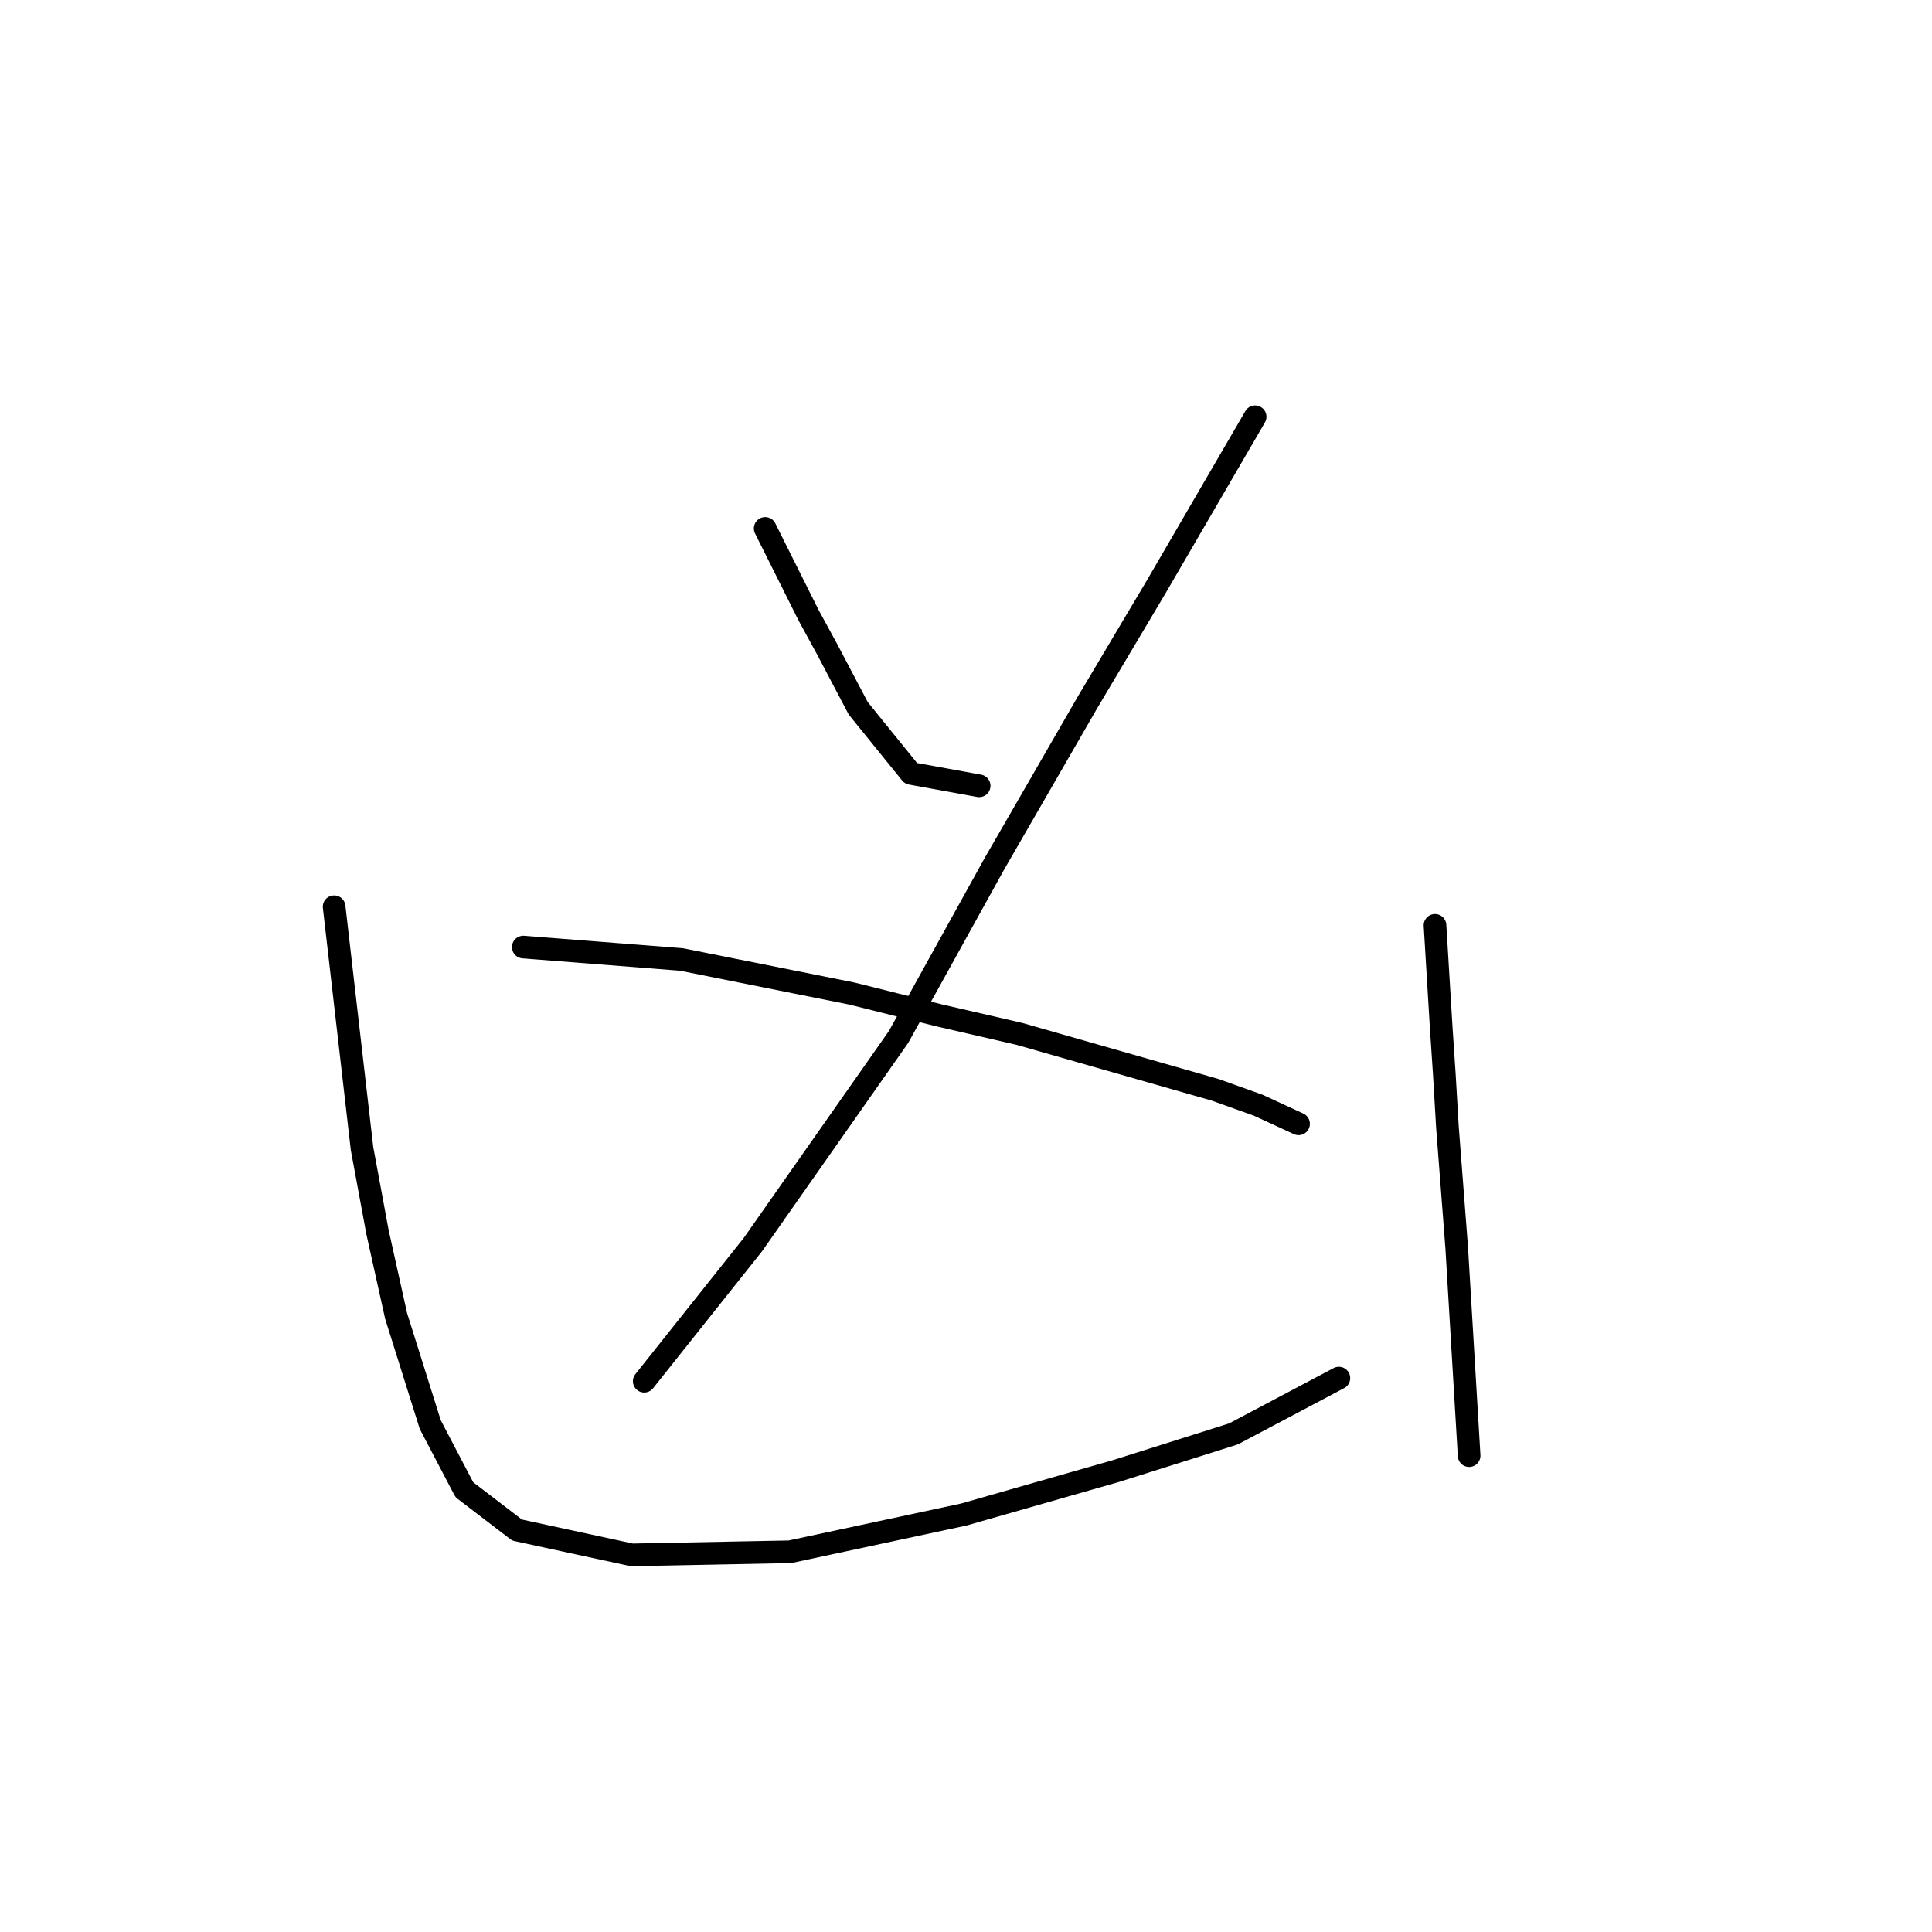 <?xml version="1.0" standalone="no"?>
    <svg width="256" height="256" xmlns="http://www.w3.org/2000/svg" version="1.1">
    <polyline stroke="black" stroke-width="3" stroke-linecap="round" fill="transparent" stroke-linejoin="round" points="101.39 70.018 107.143 81.524 109.608 86.044 113.717 93.851 120.703 102.48 129.743 104.124 129.743 104.124 " />
        <polyline stroke="black" stroke-width="3" stroke-linecap="round" fill="transparent" stroke-linejoin="round" points="166.313 55.226 153.164 77.826 144.124 93.029 131.797 114.396 119.059 137.407 99.747 164.938 85.365 183.018 85.365 183.018 " />
        <polyline stroke="black" stroke-width="3" stroke-linecap="round" fill="transparent" stroke-linejoin="round" points="69.339 125.491 90.296 127.134 100.568 129.189 112.896 131.654 124.401 134.531 135.084 136.996 160.972 144.392 166.724 146.447 172.066 148.912 172.066 148.912 " />
        <polyline stroke="black" stroke-width="3" stroke-linecap="round" fill="transparent" stroke-linejoin="round" points="44.274 120.149 47.972 152.2 50.027 163.294 52.492 174.389 57.012 188.77 61.532 197.399 68.518 202.741 83.721 206.028 104.677 205.617 127.688 200.687 147.823 194.934 163.437 190.003 177.408 182.607 177.408 182.607 " />
        <polyline stroke="black" stroke-width="3" stroke-linecap="round" fill="transparent" stroke-linejoin="round" points="190.146 122.614 190.968 136.174 191.379 142.338 191.79 149.323 193.022 165.349 194.666 192.879 194.666 192.879 " />
        </svg>